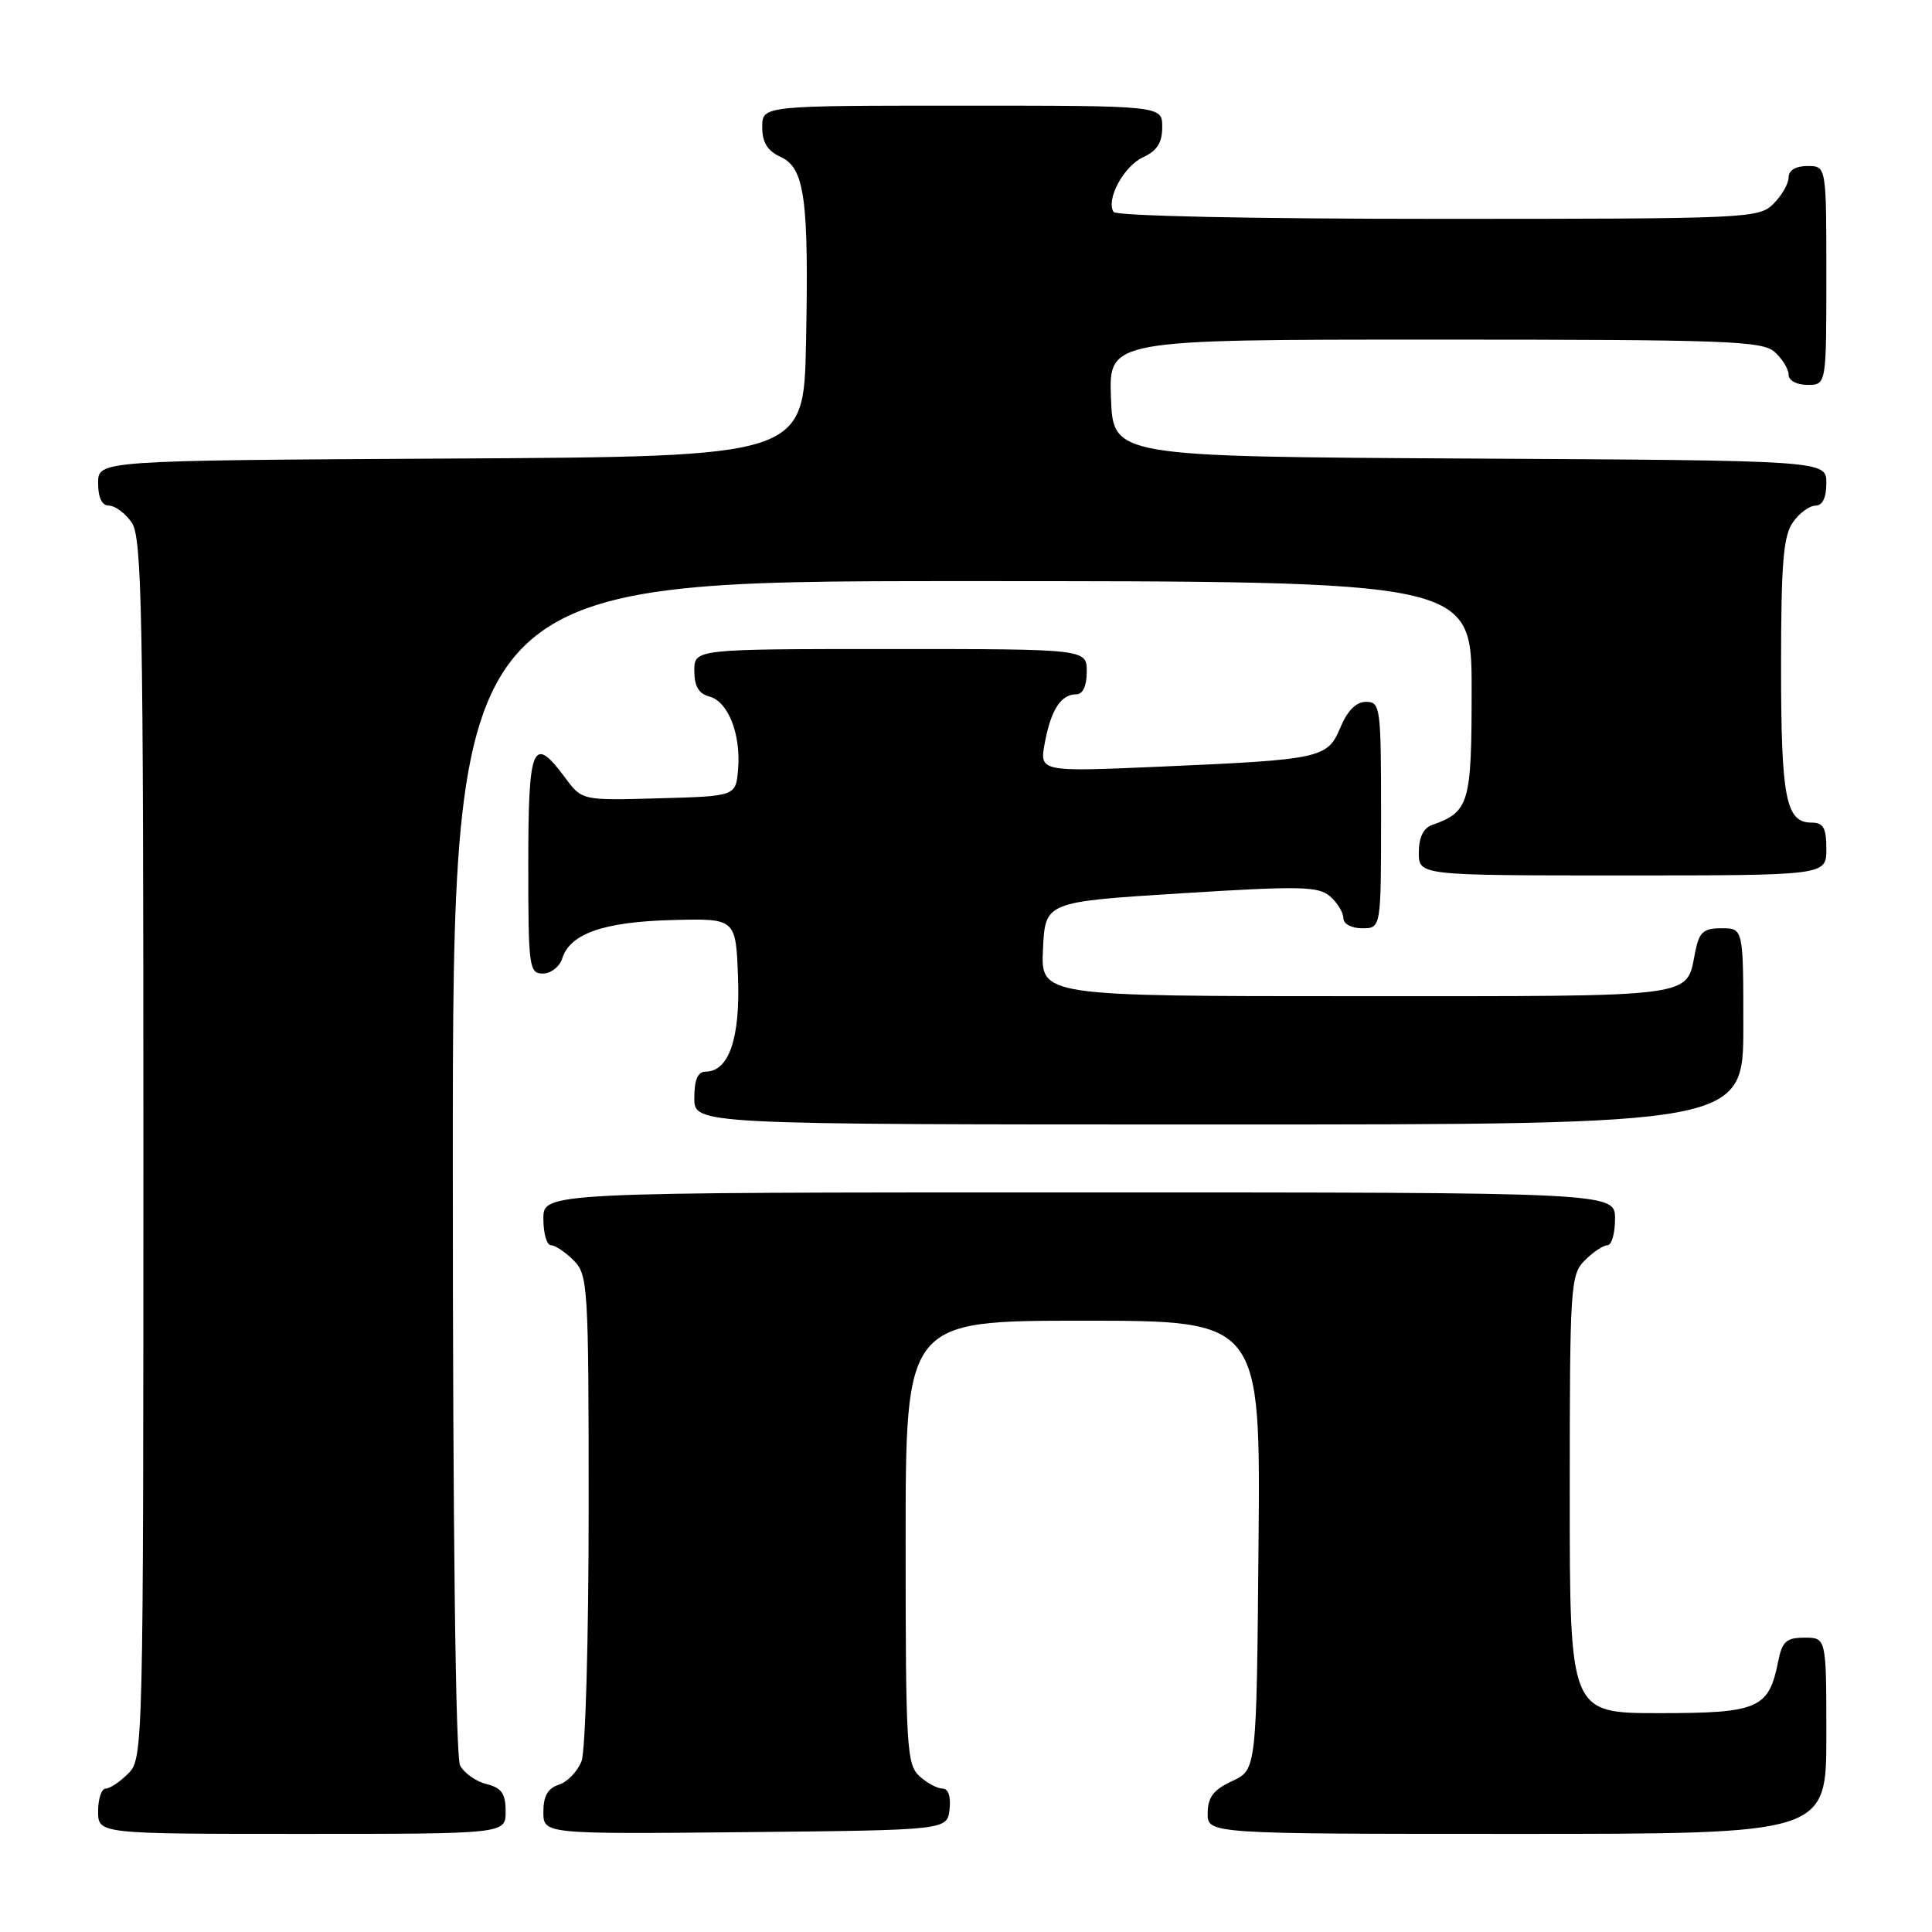 <?xml version="1.0" encoding="UTF-8" standalone="no"?>
<!DOCTYPE svg PUBLIC "-//W3C//DTD SVG 1.1//EN" "http://www.w3.org/Graphics/SVG/1.1/DTD/svg11.dtd" >
<svg xmlns="http://www.w3.org/2000/svg" xmlns:xlink="http://www.w3.org/1999/xlink" version="1.1" viewBox="0 0 256 256">
 <g >
 <path fill="currentColor"
d=" M 67.00 240.02 C 67.00 237.67 66.47 236.90 64.47 236.40 C 63.08 236.06 61.51 234.95 60.97 233.95 C 60.37 232.82 60.00 202.96 60.00 154.57 C 60.00 77.00 60.00 77.00 127.50 77.00 C 195.00 77.00 195.00 77.00 195.00 91.35 C 195.00 106.51 194.69 107.56 189.75 109.32 C 188.60 109.72 188.00 110.98 188.00 112.97 C 188.00 116.00 188.00 116.00 215.00 116.00 C 242.00 116.00 242.00 116.00 242.00 112.50 C 242.00 109.69 241.61 109.00 240.04 109.00 C 236.63 109.00 236.00 105.78 236.00 88.29 C 236.00 74.66 236.30 71.02 237.56 69.22 C 238.41 68.00 239.76 67.00 240.56 67.00 C 241.49 67.00 242.00 65.95 242.00 64.01 C 242.00 61.02 242.00 61.02 194.75 60.76 C 147.50 60.50 147.50 60.50 147.21 52.75 C 146.92 45.00 146.92 45.00 190.13 45.00 C 228.94 45.00 233.53 45.17 235.17 46.65 C 236.18 47.57 237.00 48.92 237.00 49.65 C 237.00 50.42 238.07 51.00 239.50 51.00 C 242.00 51.00 242.00 51.00 242.00 36.50 C 242.00 22.00 242.00 22.00 239.50 22.00 C 237.94 22.00 237.00 22.57 237.00 23.50 C 237.00 24.33 236.10 25.90 235.00 27.00 C 233.06 28.94 231.67 29.00 190.56 29.00 C 165.94 29.00 147.88 28.62 147.55 28.08 C 146.52 26.42 148.92 21.99 151.48 20.83 C 153.31 19.99 154.00 18.90 154.00 16.84 C 154.00 14.00 154.00 14.00 127.50 14.00 C 101.00 14.00 101.00 14.00 101.00 16.84 C 101.00 18.88 101.69 19.99 103.43 20.79 C 106.63 22.24 107.19 26.33 106.80 45.50 C 106.50 60.50 106.50 60.50 59.75 60.76 C 13.00 61.02 13.00 61.02 13.00 64.01 C 13.00 65.95 13.51 67.00 14.44 67.00 C 15.24 67.00 16.59 68.00 17.44 69.22 C 18.82 71.19 19.00 80.73 19.00 152.22 C 19.00 231.67 18.97 233.03 17.00 235.00 C 15.90 236.10 14.55 237.00 14.00 237.00 C 13.45 237.00 13.00 238.35 13.00 240.00 C 13.00 243.00 13.00 243.00 40.00 243.00 C 67.00 243.00 67.00 243.00 67.00 240.02 Z  M 125.82 239.75 C 126.01 238.06 125.66 237.00 124.90 237.00 C 124.21 237.00 122.83 236.26 121.83 235.35 C 120.14 233.81 120.00 231.50 120.00 204.35 C 120.00 175.00 120.00 175.00 143.51 175.00 C 167.03 175.00 167.03 175.00 166.76 204.75 C 166.50 234.50 166.50 234.50 163.27 236.00 C 160.79 237.15 160.04 238.14 160.02 240.25 C 160.00 243.00 160.00 243.00 201.00 243.00 C 242.00 243.00 242.00 243.00 242.00 230.00 C 242.00 217.00 242.00 217.00 239.12 217.00 C 236.69 217.00 236.15 217.49 235.61 220.18 C 234.37 226.41 233.00 227.00 219.85 227.00 C 208.00 227.00 208.00 227.00 208.00 198.00 C 208.00 170.33 208.09 168.91 210.00 167.00 C 211.10 165.90 212.45 165.00 213.00 165.00 C 213.55 165.00 214.00 163.43 214.00 161.50 C 214.00 158.00 214.00 158.00 143.00 158.00 C 72.00 158.00 72.00 158.00 72.00 161.50 C 72.00 163.43 72.45 165.00 73.00 165.00 C 73.55 165.00 74.90 165.90 76.00 167.00 C 77.91 168.91 78.00 170.33 78.00 199.93 C 78.00 216.95 77.58 231.99 77.06 233.35 C 76.54 234.71 75.19 236.12 74.06 236.48 C 72.59 236.95 72.00 237.99 72.00 240.08 C 72.00 243.03 72.00 243.03 98.75 242.77 C 125.50 242.50 125.50 242.50 125.82 239.75 Z  M 231.00 136.00 C 231.00 123.00 231.00 123.00 228.12 123.00 C 225.70 123.00 225.15 123.49 224.62 126.15 C 223.39 132.28 225.51 132.00 179.83 132.00 C 137.90 132.00 137.90 132.00 138.20 125.75 C 138.50 119.50 138.50 119.50 156.50 118.37 C 172.32 117.38 174.71 117.43 176.25 118.78 C 177.21 119.62 178.00 120.92 178.00 121.65 C 178.00 122.42 179.07 123.00 180.50 123.00 C 183.00 123.00 183.00 123.00 183.00 108.00 C 183.00 93.70 182.91 93.00 181.01 93.00 C 179.70 93.00 178.55 94.15 177.62 96.37 C 175.90 100.49 175.14 100.65 153.61 101.59 C 137.72 102.28 137.72 102.28 138.45 98.39 C 139.27 94.02 140.59 92.00 142.62 92.00 C 143.49 92.00 144.00 90.88 144.00 89.00 C 144.00 86.00 144.00 86.00 118.00 86.00 C 92.00 86.00 92.00 86.00 92.00 88.88 C 92.00 90.92 92.58 91.92 93.99 92.29 C 96.48 92.94 98.19 97.28 97.80 101.94 C 97.50 105.50 97.50 105.50 87.31 105.78 C 77.11 106.07 77.11 106.07 74.87 103.03 C 70.60 97.27 70.00 98.69 70.00 114.50 C 70.00 128.16 70.11 129.00 71.93 129.00 C 73.00 129.00 74.15 128.10 74.50 126.99 C 75.55 123.70 79.99 122.15 89.07 121.91 C 97.50 121.69 97.50 121.69 97.79 129.45 C 98.10 137.59 96.58 142.00 93.48 142.00 C 92.46 142.00 92.00 143.08 92.00 145.50 C 92.00 149.00 92.00 149.00 161.50 149.00 C 231.00 149.00 231.00 149.00 231.00 136.00 Z "/>
</g>
</svg>